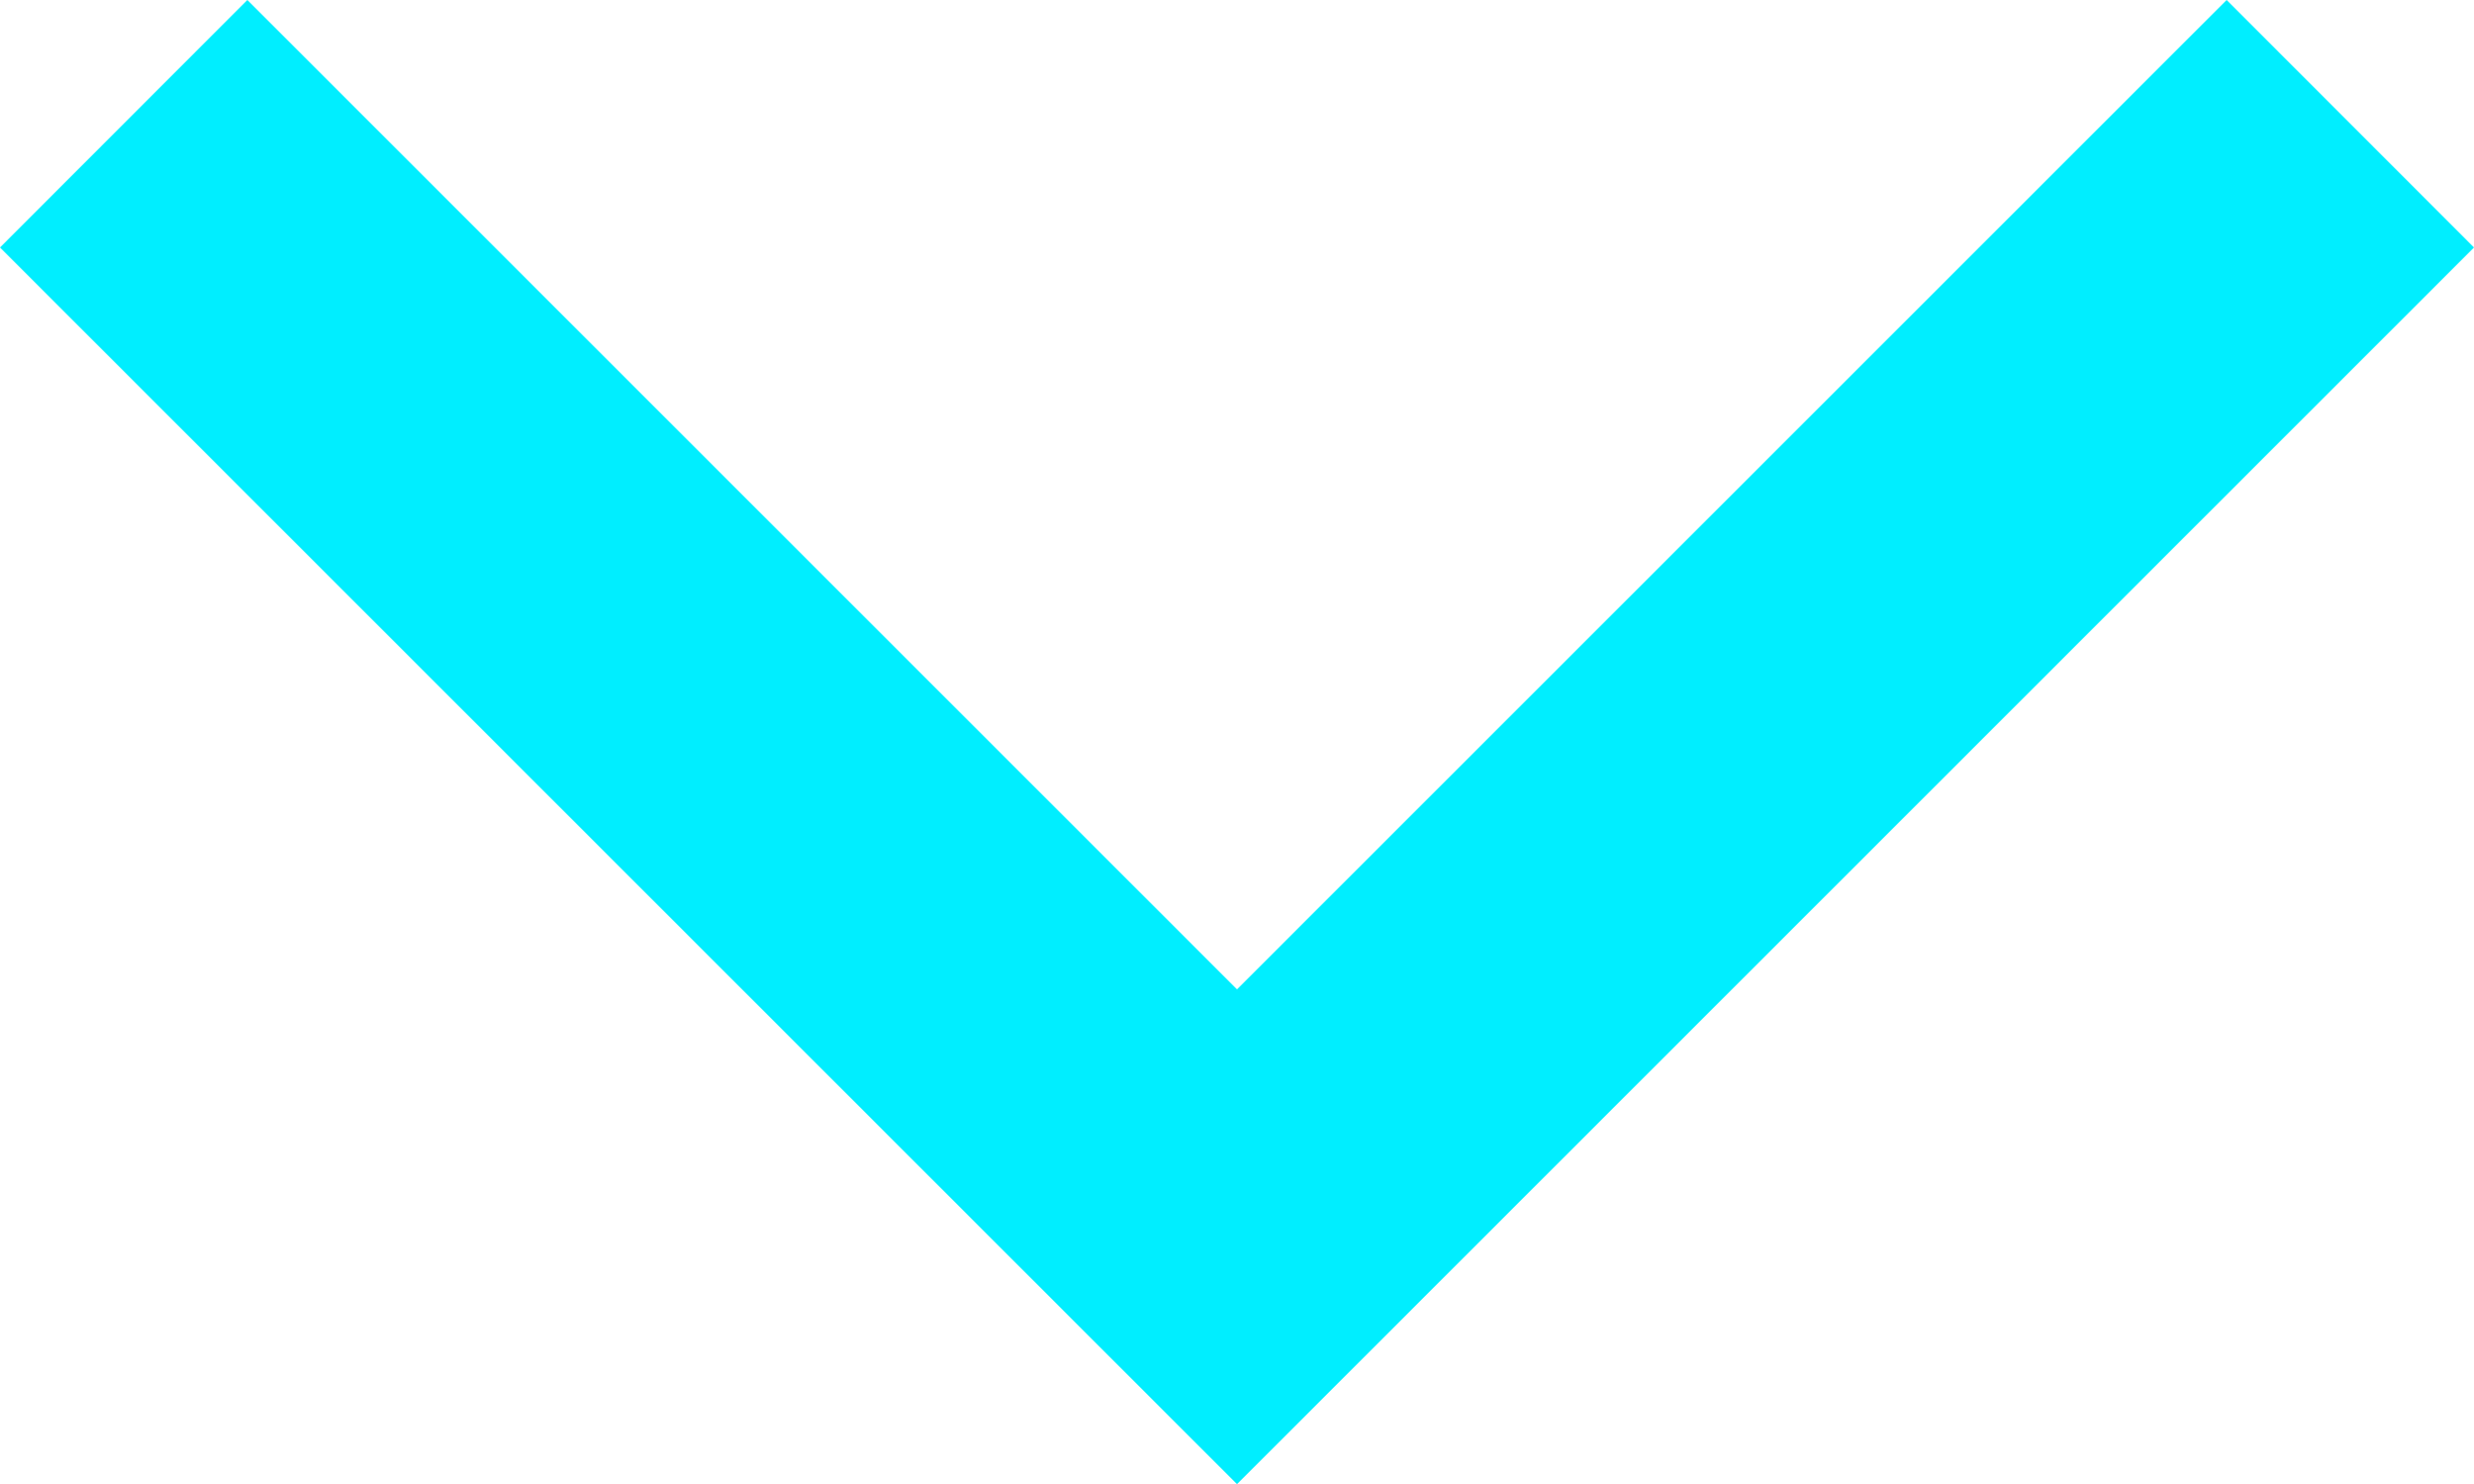 <svg xmlns="http://www.w3.org/2000/svg" width="14.142" height="8.485" viewBox="0 0 14.142 8.485">
  <path id="chevron-down" d="M6.343,7.757,4.929,9.172,12,16.243l7.071-7.071L17.657,7.757,12,13.414Z" transform="translate(-4.929 -7.757)" fill="#0ef"/>
</svg>
